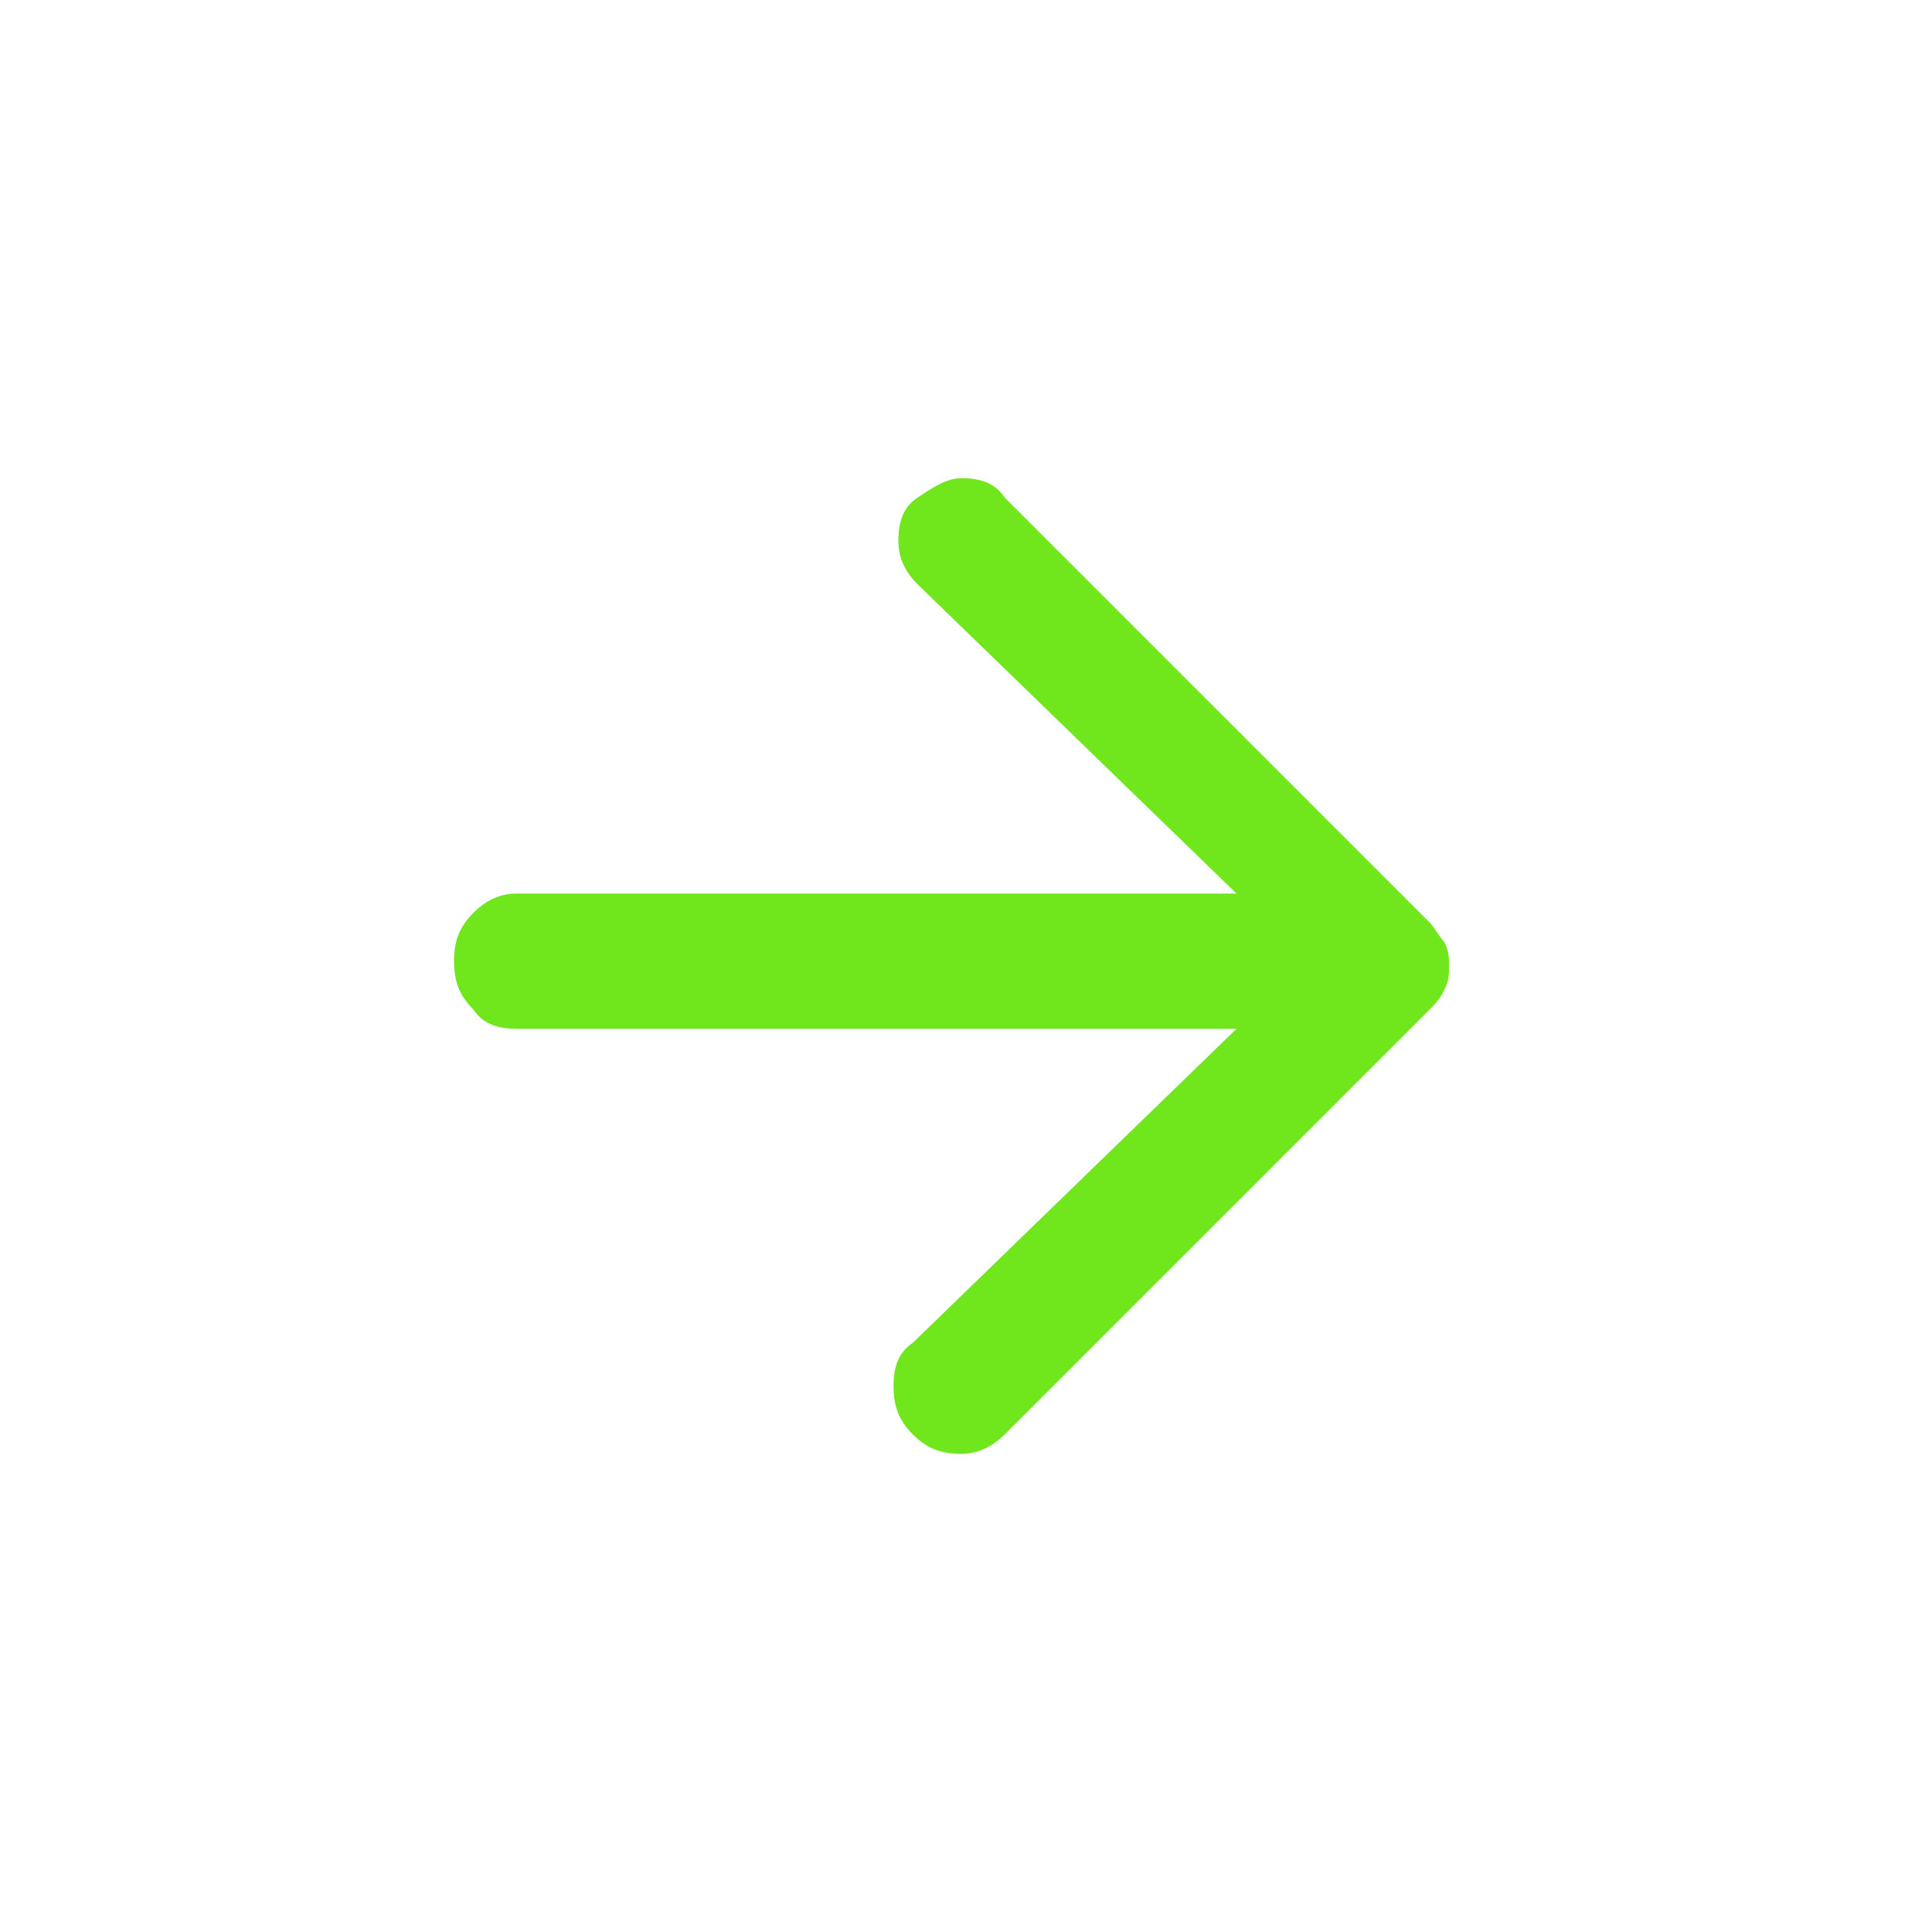 <?xml version="1.0" encoding="utf-8"?>
<!-- Generator: Adobe Illustrator 25.4.0, SVG Export Plug-In . SVG Version: 6.00 Build 0)  -->
<svg version="1.1" id="Layer_1" xmlns="http://www.w3.org/2000/svg" xmlns:xlink="http://www.w3.org/1999/xlink" x="0px" y="0px"
	 viewBox="0 0 40 40" style="enable-background:new 0 0 40 40;" xml:space="preserve">
<style type="text/css">
	.st0{fill:#70E61C;}
</style>
<g>
	<path class="st0" d="M25.6,21.3H10.7c-0.4,0-0.7-0.1-0.9-0.4c-0.3-0.3-0.4-0.6-0.4-1s0.1-0.7,0.4-1c0.3-0.3,0.6-0.4,0.9-0.4h14.9
		L19,12.1c-0.3-0.3-0.4-0.6-0.4-0.9c0-0.4,0.1-0.7,0.4-0.9s0.6-0.4,0.9-0.4c0.4,0,0.7,0.1,0.9,0.4l8.8,8.8c0.1,0.1,0.2,0.3,0.3,0.4
		C30,19.7,30,19.8,30,20s0,0.3-0.1,0.5s-0.2,0.3-0.3,0.4l-8.8,8.8c-0.2,0.2-0.5,0.4-0.9,0.4s-0.7-0.1-1-0.4s-0.4-0.6-0.4-1
		s0.1-0.7,0.4-0.9L25.6,21.3z"/>
</g>
</svg>
